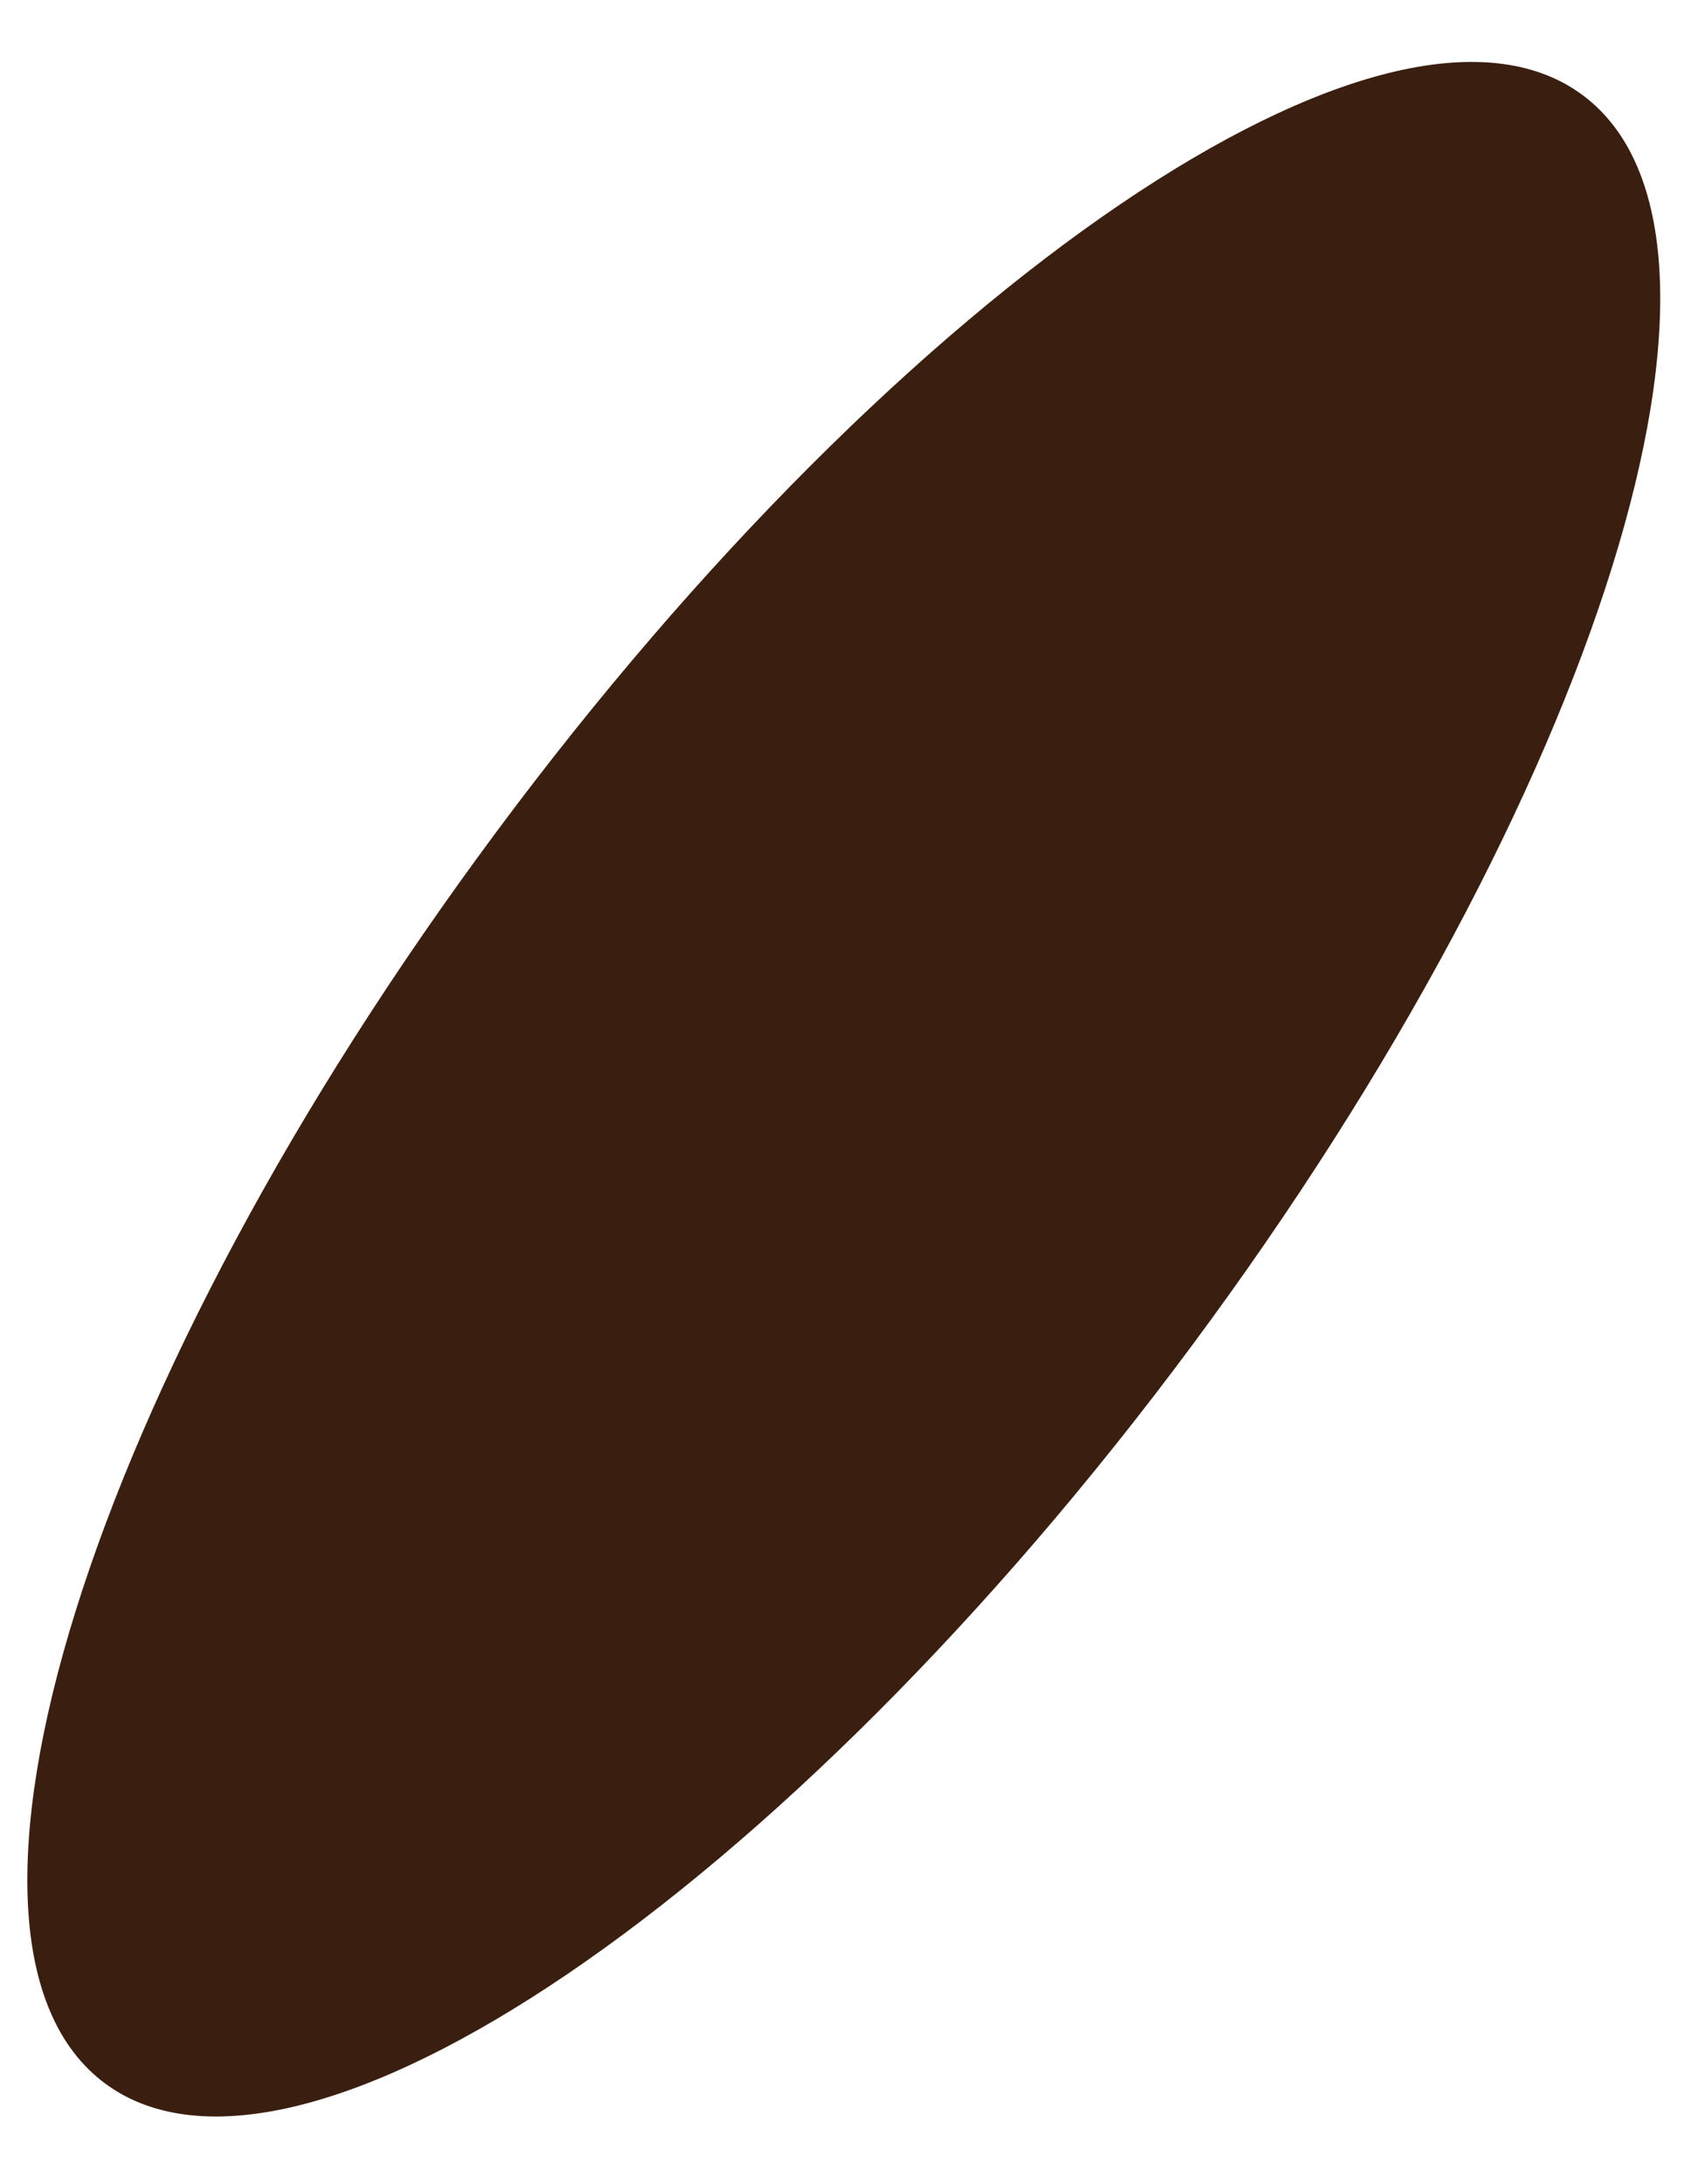 <svg width="21" height="27" viewBox="0 0 21 27" fill="none" xmlns="http://www.w3.org/2000/svg">
<path d="M14.74 16.635C19.783 9.846 21.944 2.922 19.567 1.171C17.189 -0.58 11.174 3.504 6.131 10.294C1.088 17.084 -1.073 24.007 1.304 25.758C3.681 27.509 9.697 23.425 14.74 16.635Z" fill="#3A1F10"/>
</svg>
